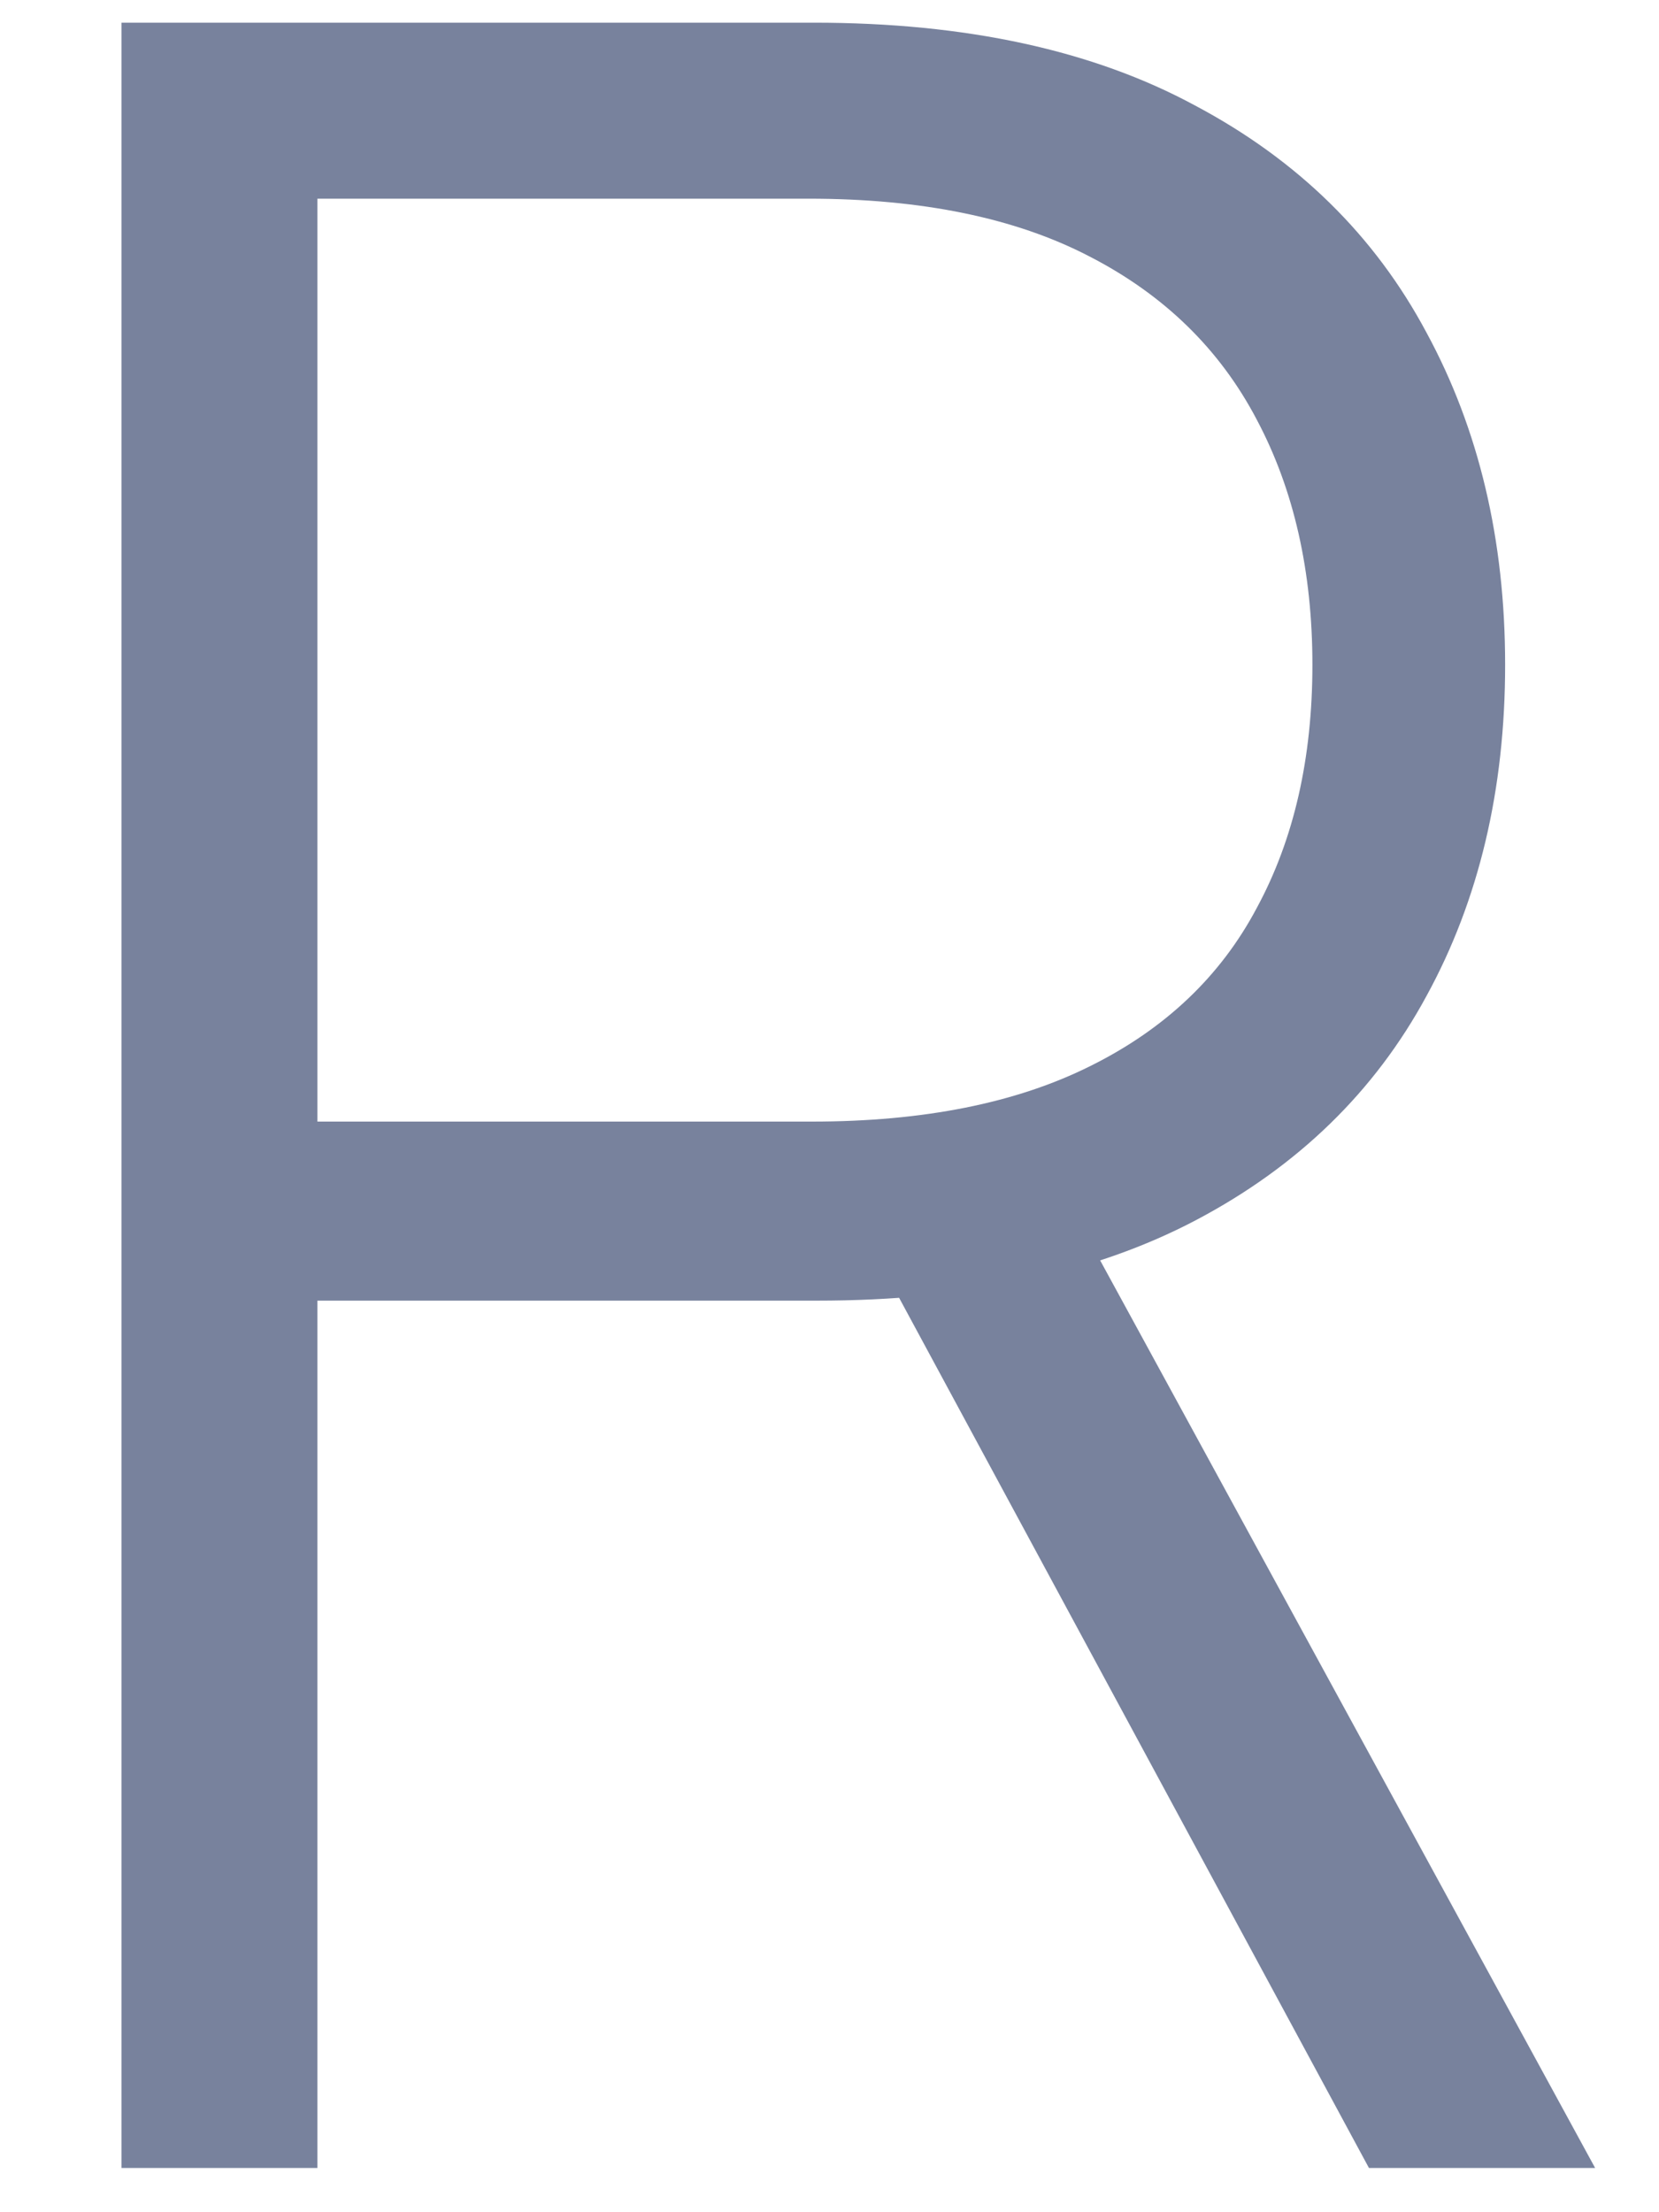 <svg width="12" height="16" viewBox="0 0 12 16" fill="none" xmlns="http://www.w3.org/2000/svg">
<path d="M0.879 15.68V0.164H5.887C6.988 0.164 7.907 0.364 8.644 0.763C9.387 1.157 9.945 1.705 10.319 2.407C10.697 3.104 10.887 3.904 10.887 4.808C10.887 5.713 10.697 6.511 10.319 7.202C9.945 7.894 9.389 8.435 8.652 8.824C7.915 9.213 7 9.407 5.909 9.407H1.644V8.112H5.872C6.68 8.112 7.351 7.978 7.887 7.71C8.427 7.442 8.829 7.061 9.091 6.566C9.359 6.071 9.493 5.485 9.493 4.808C9.493 4.132 9.359 3.541 9.091 3.036C8.824 2.526 8.42 2.132 7.879 1.854C7.344 1.576 6.667 1.437 5.849 1.437H2.296V15.68H0.879ZM7.72 8.68L11.538 15.68H9.902L6.122 8.68H7.72Z" fill="#78829D"/>
</svg>
